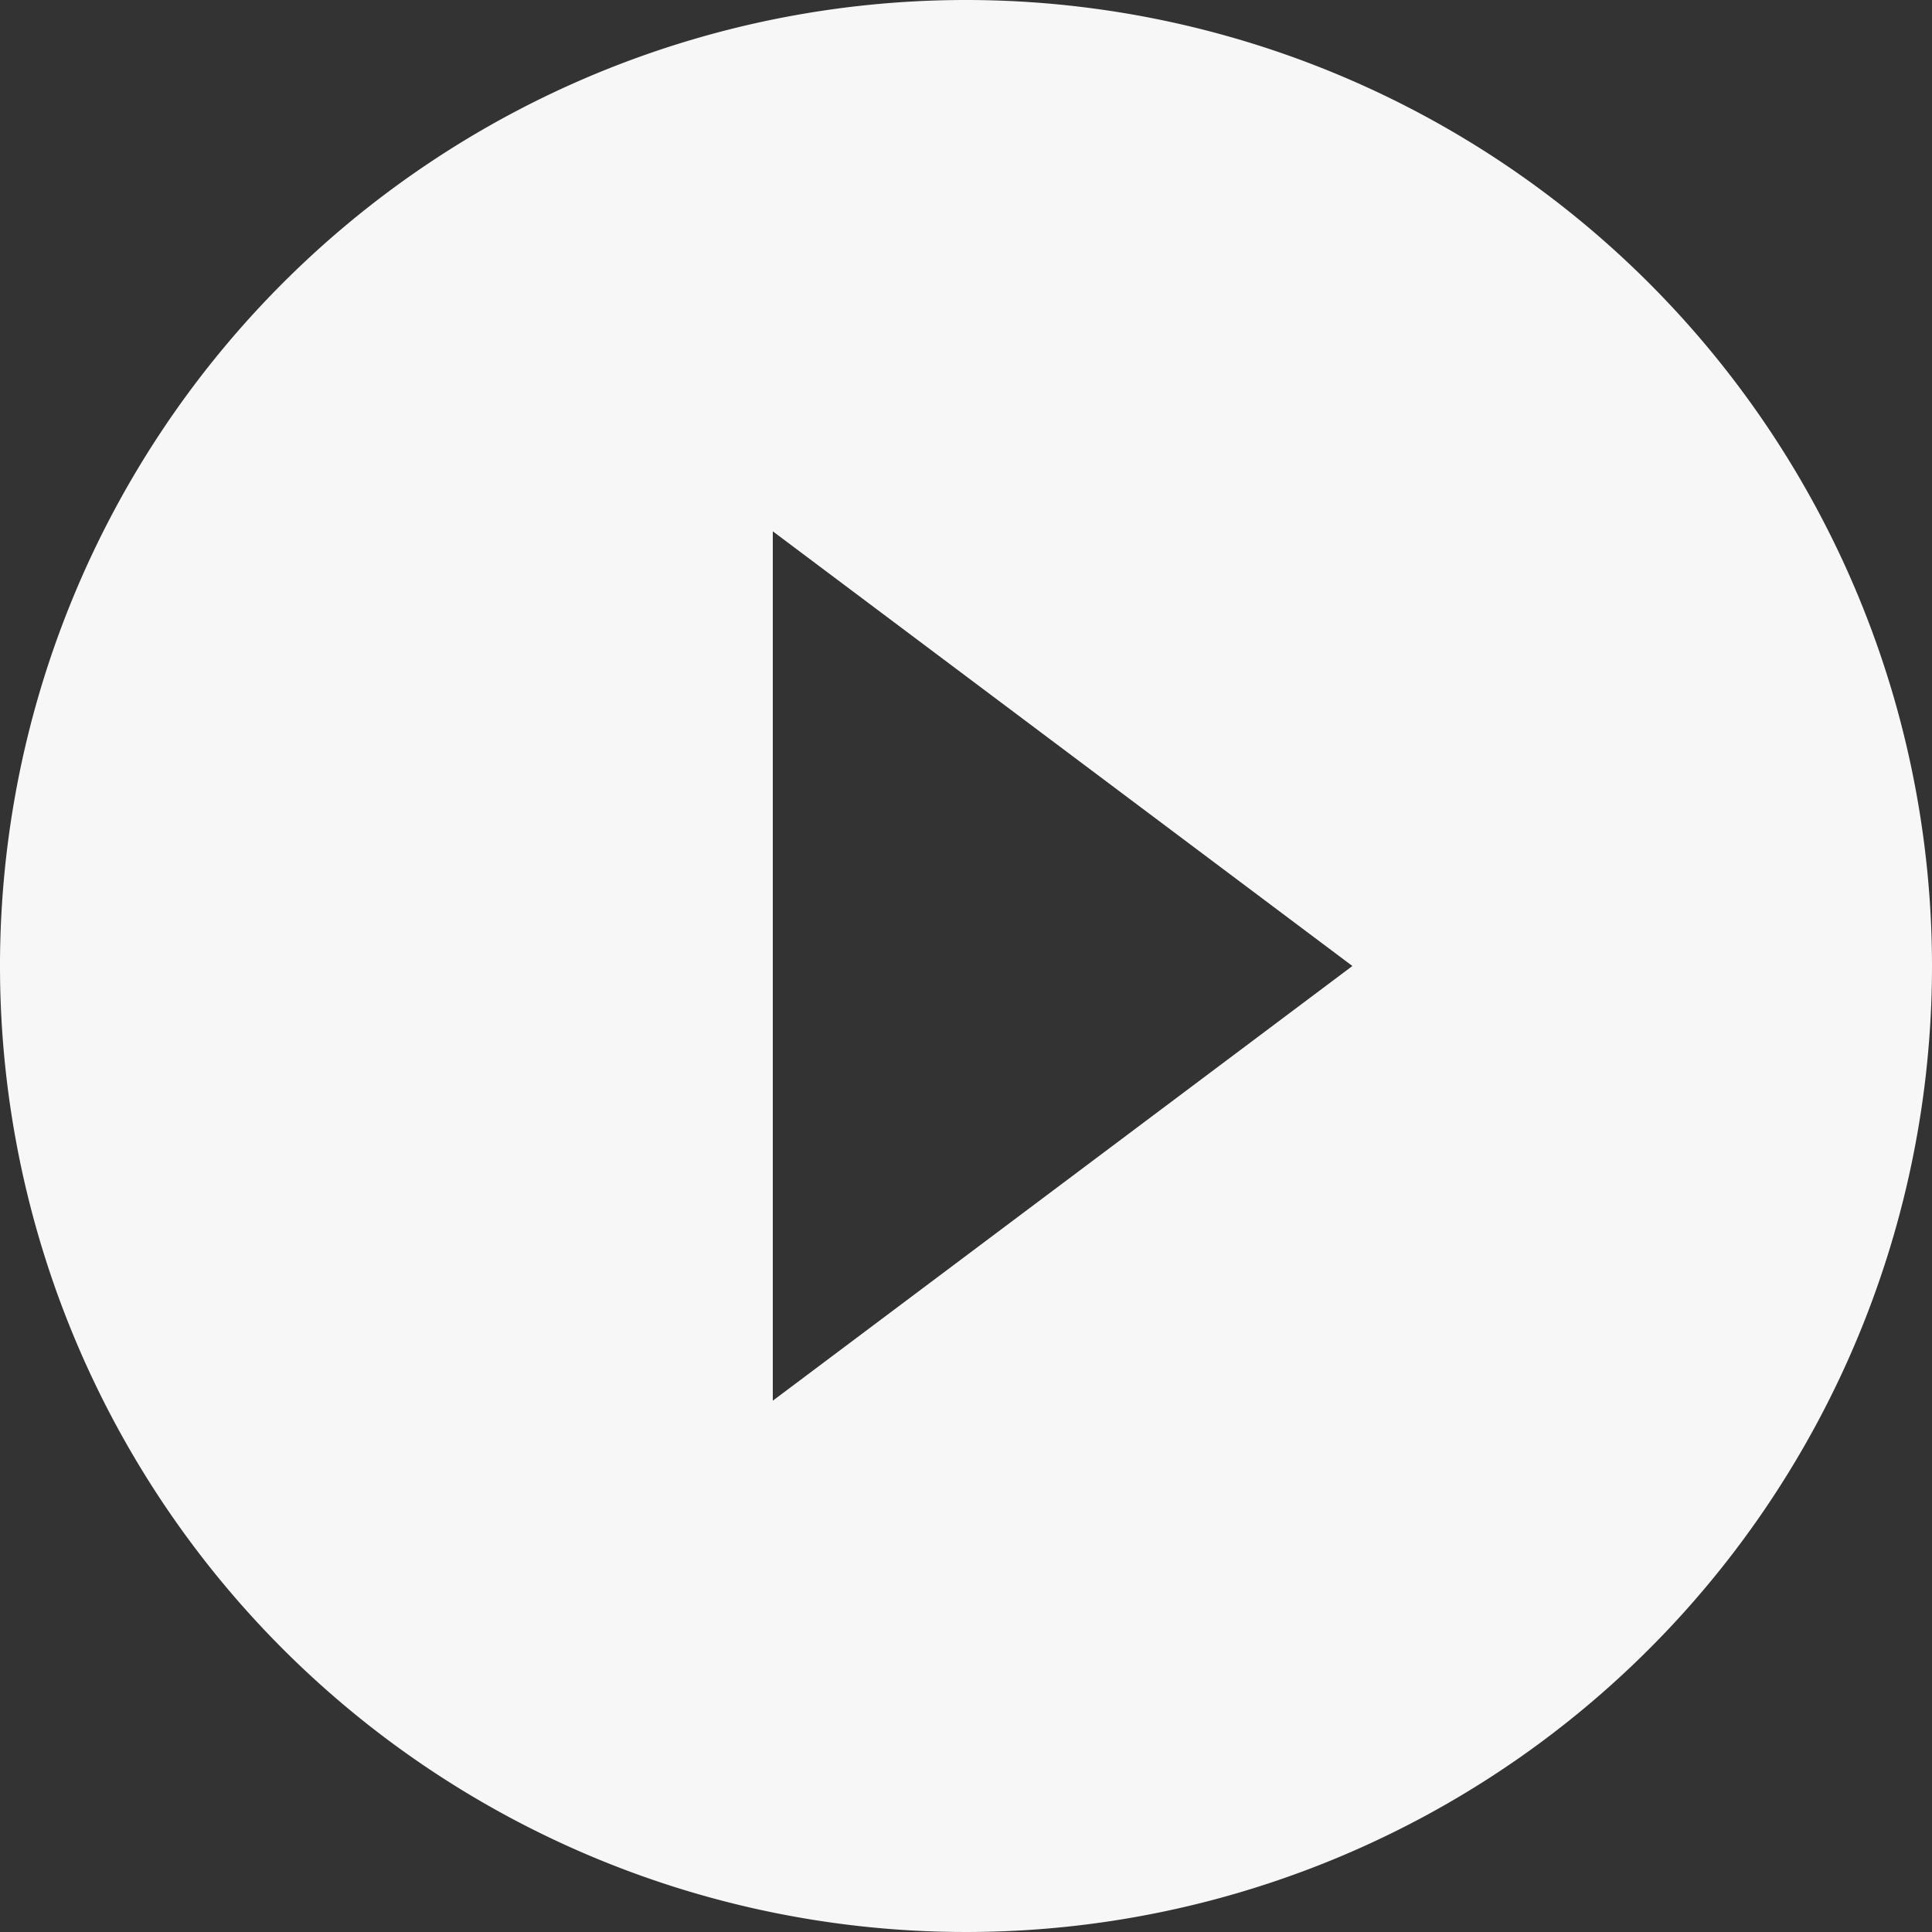 <svg xmlns="http://www.w3.org/2000/svg" width="92" height="92" viewBox="0 0 92 92">
  <rect x="0" y="0" width="92" height="92" fill="#333333" stroke="none"/>
  <path id="Path_51" data-name="Path 51" d="M48,2A46,46,0,1,0,94,48,46.017,46.017,0,0,0,48,2ZM38.8,68.7V27.3L66.4,48Z" transform="translate(-2 -2)" fill="#f7f7f7"/>
</svg>
